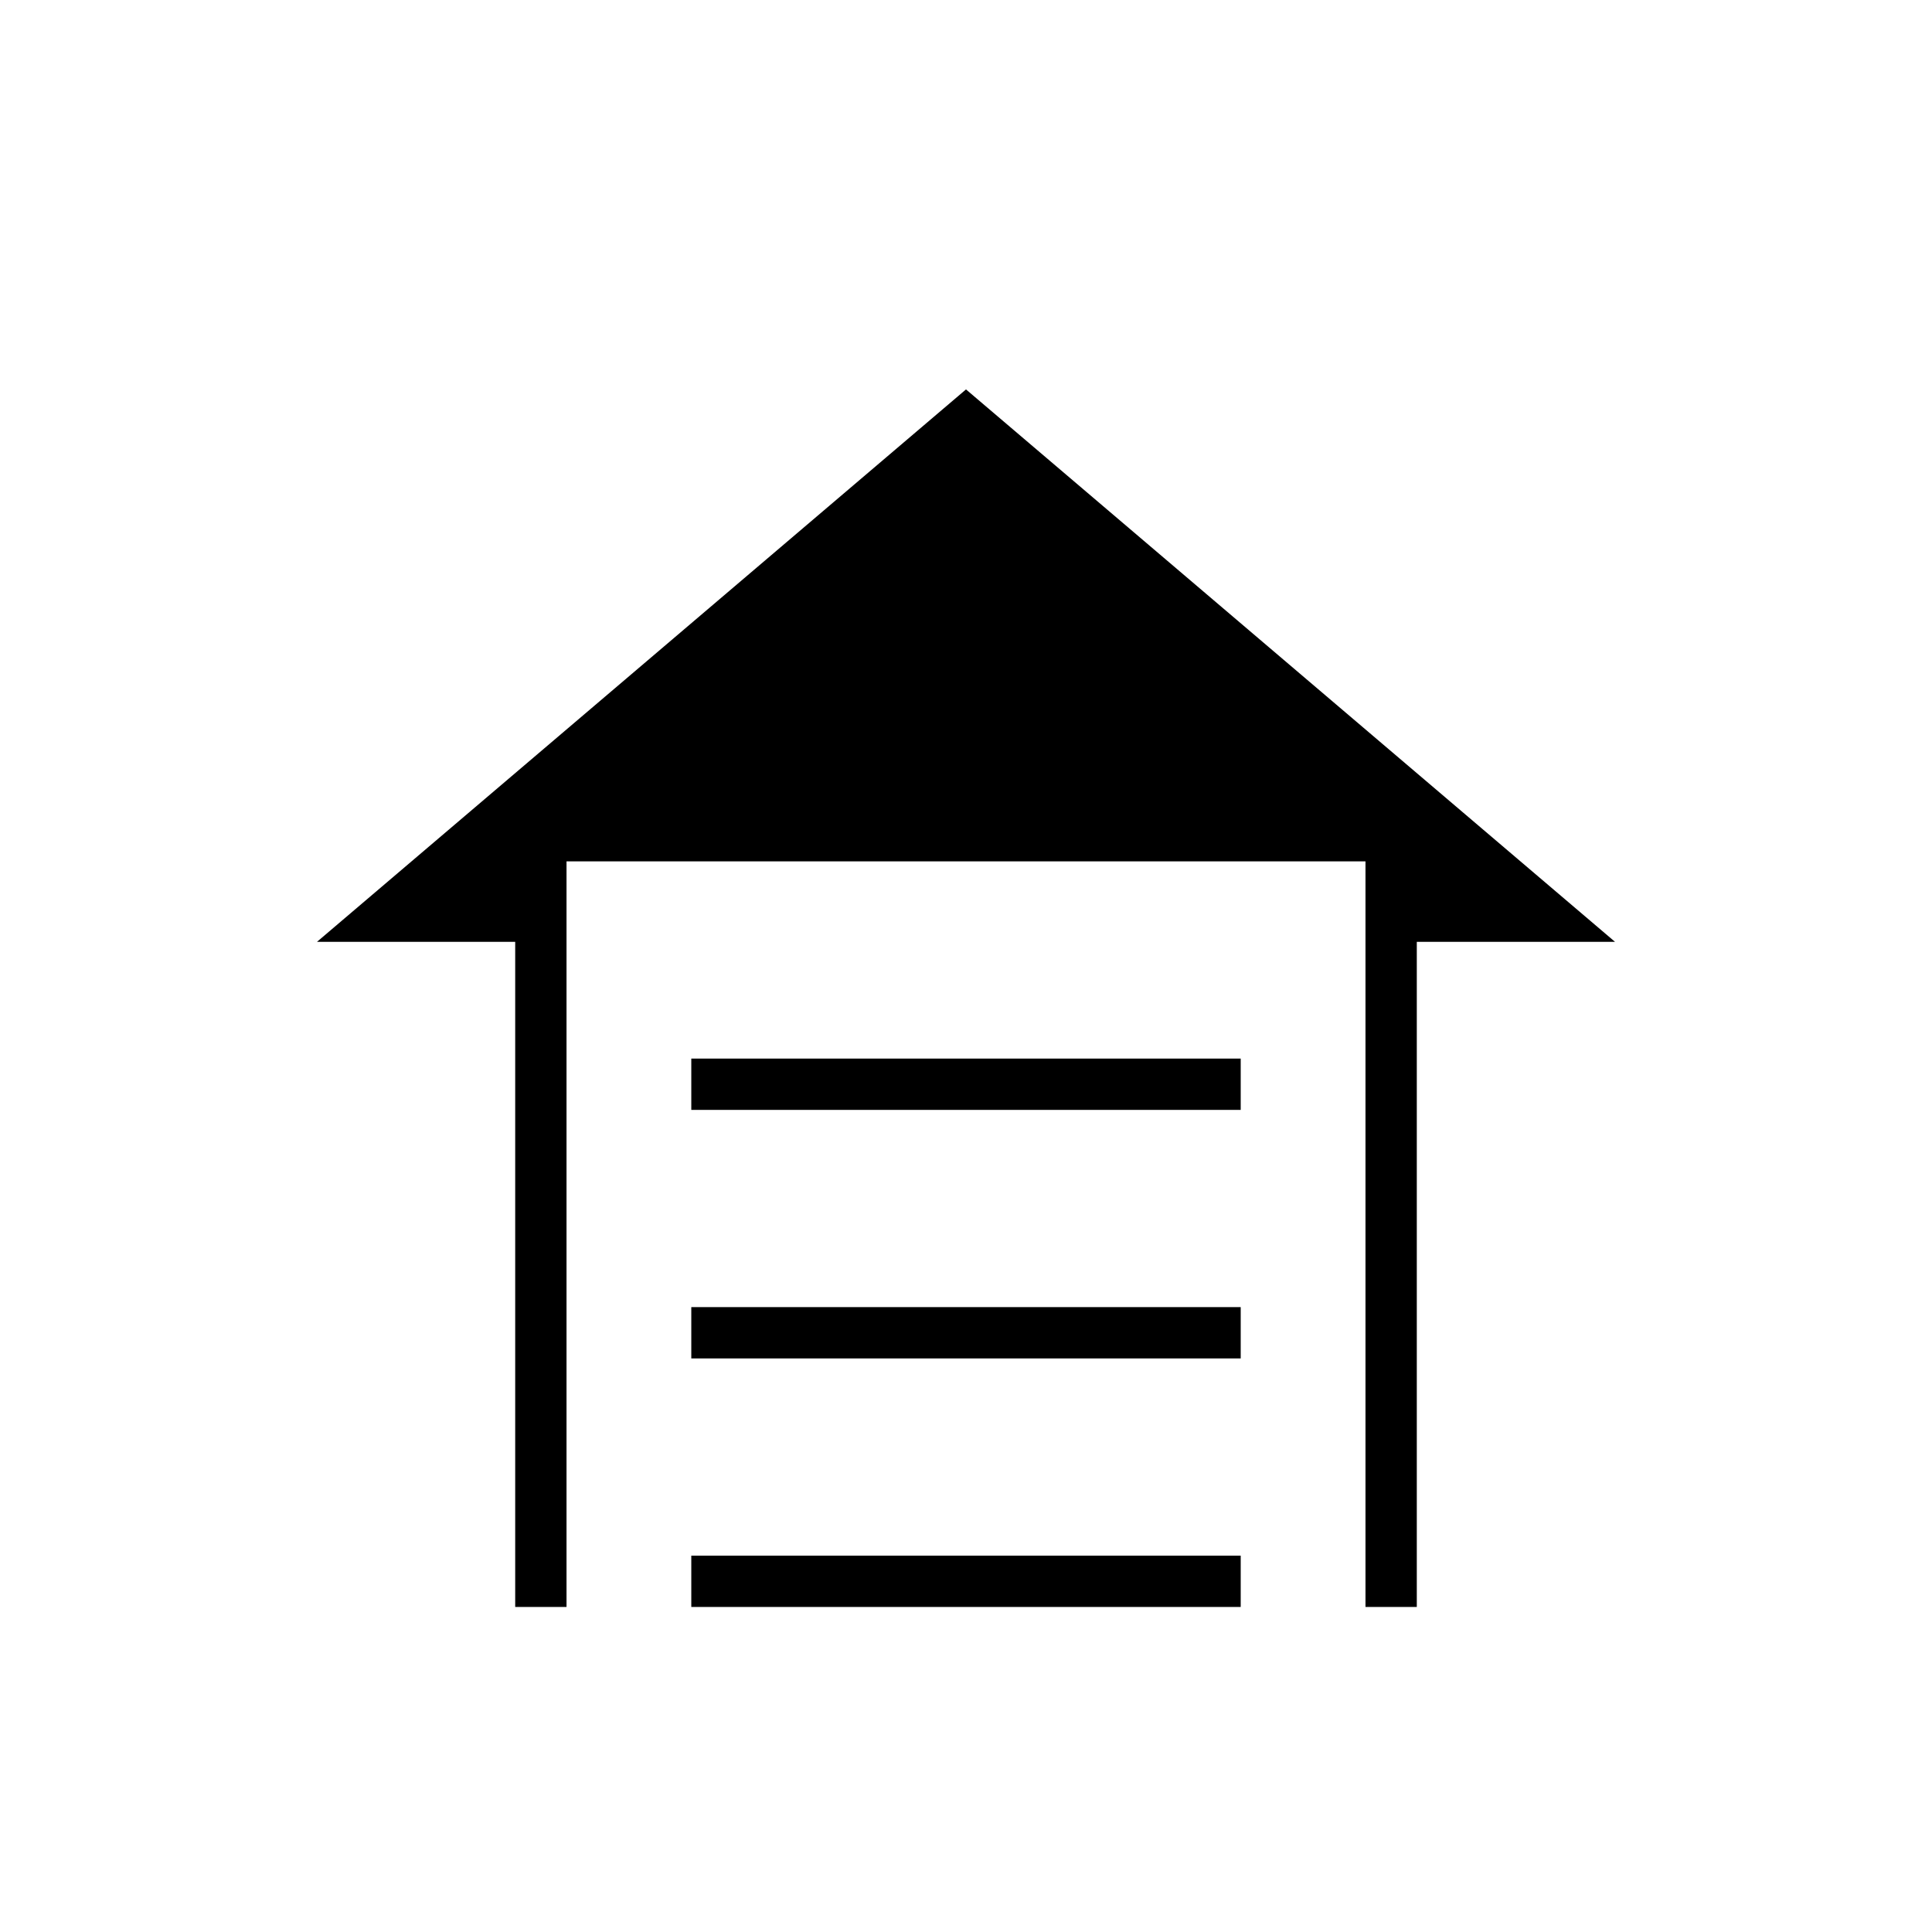 <svg xmlns="http://www.w3.org/2000/svg" height="24" viewBox="0 -960 960 960" width="24"><path d="M343.5-408.5V-434h273v25.5h-273Zm0 123.5v-25.5h273v25.5h-273Zm0 123.5V-187h273v25.5h-273Zm136.5-605L802.5-492H704v330.5h-25.5V-532h-397v370.5H256V-492h-98.5L480-766.5Z"/></svg>